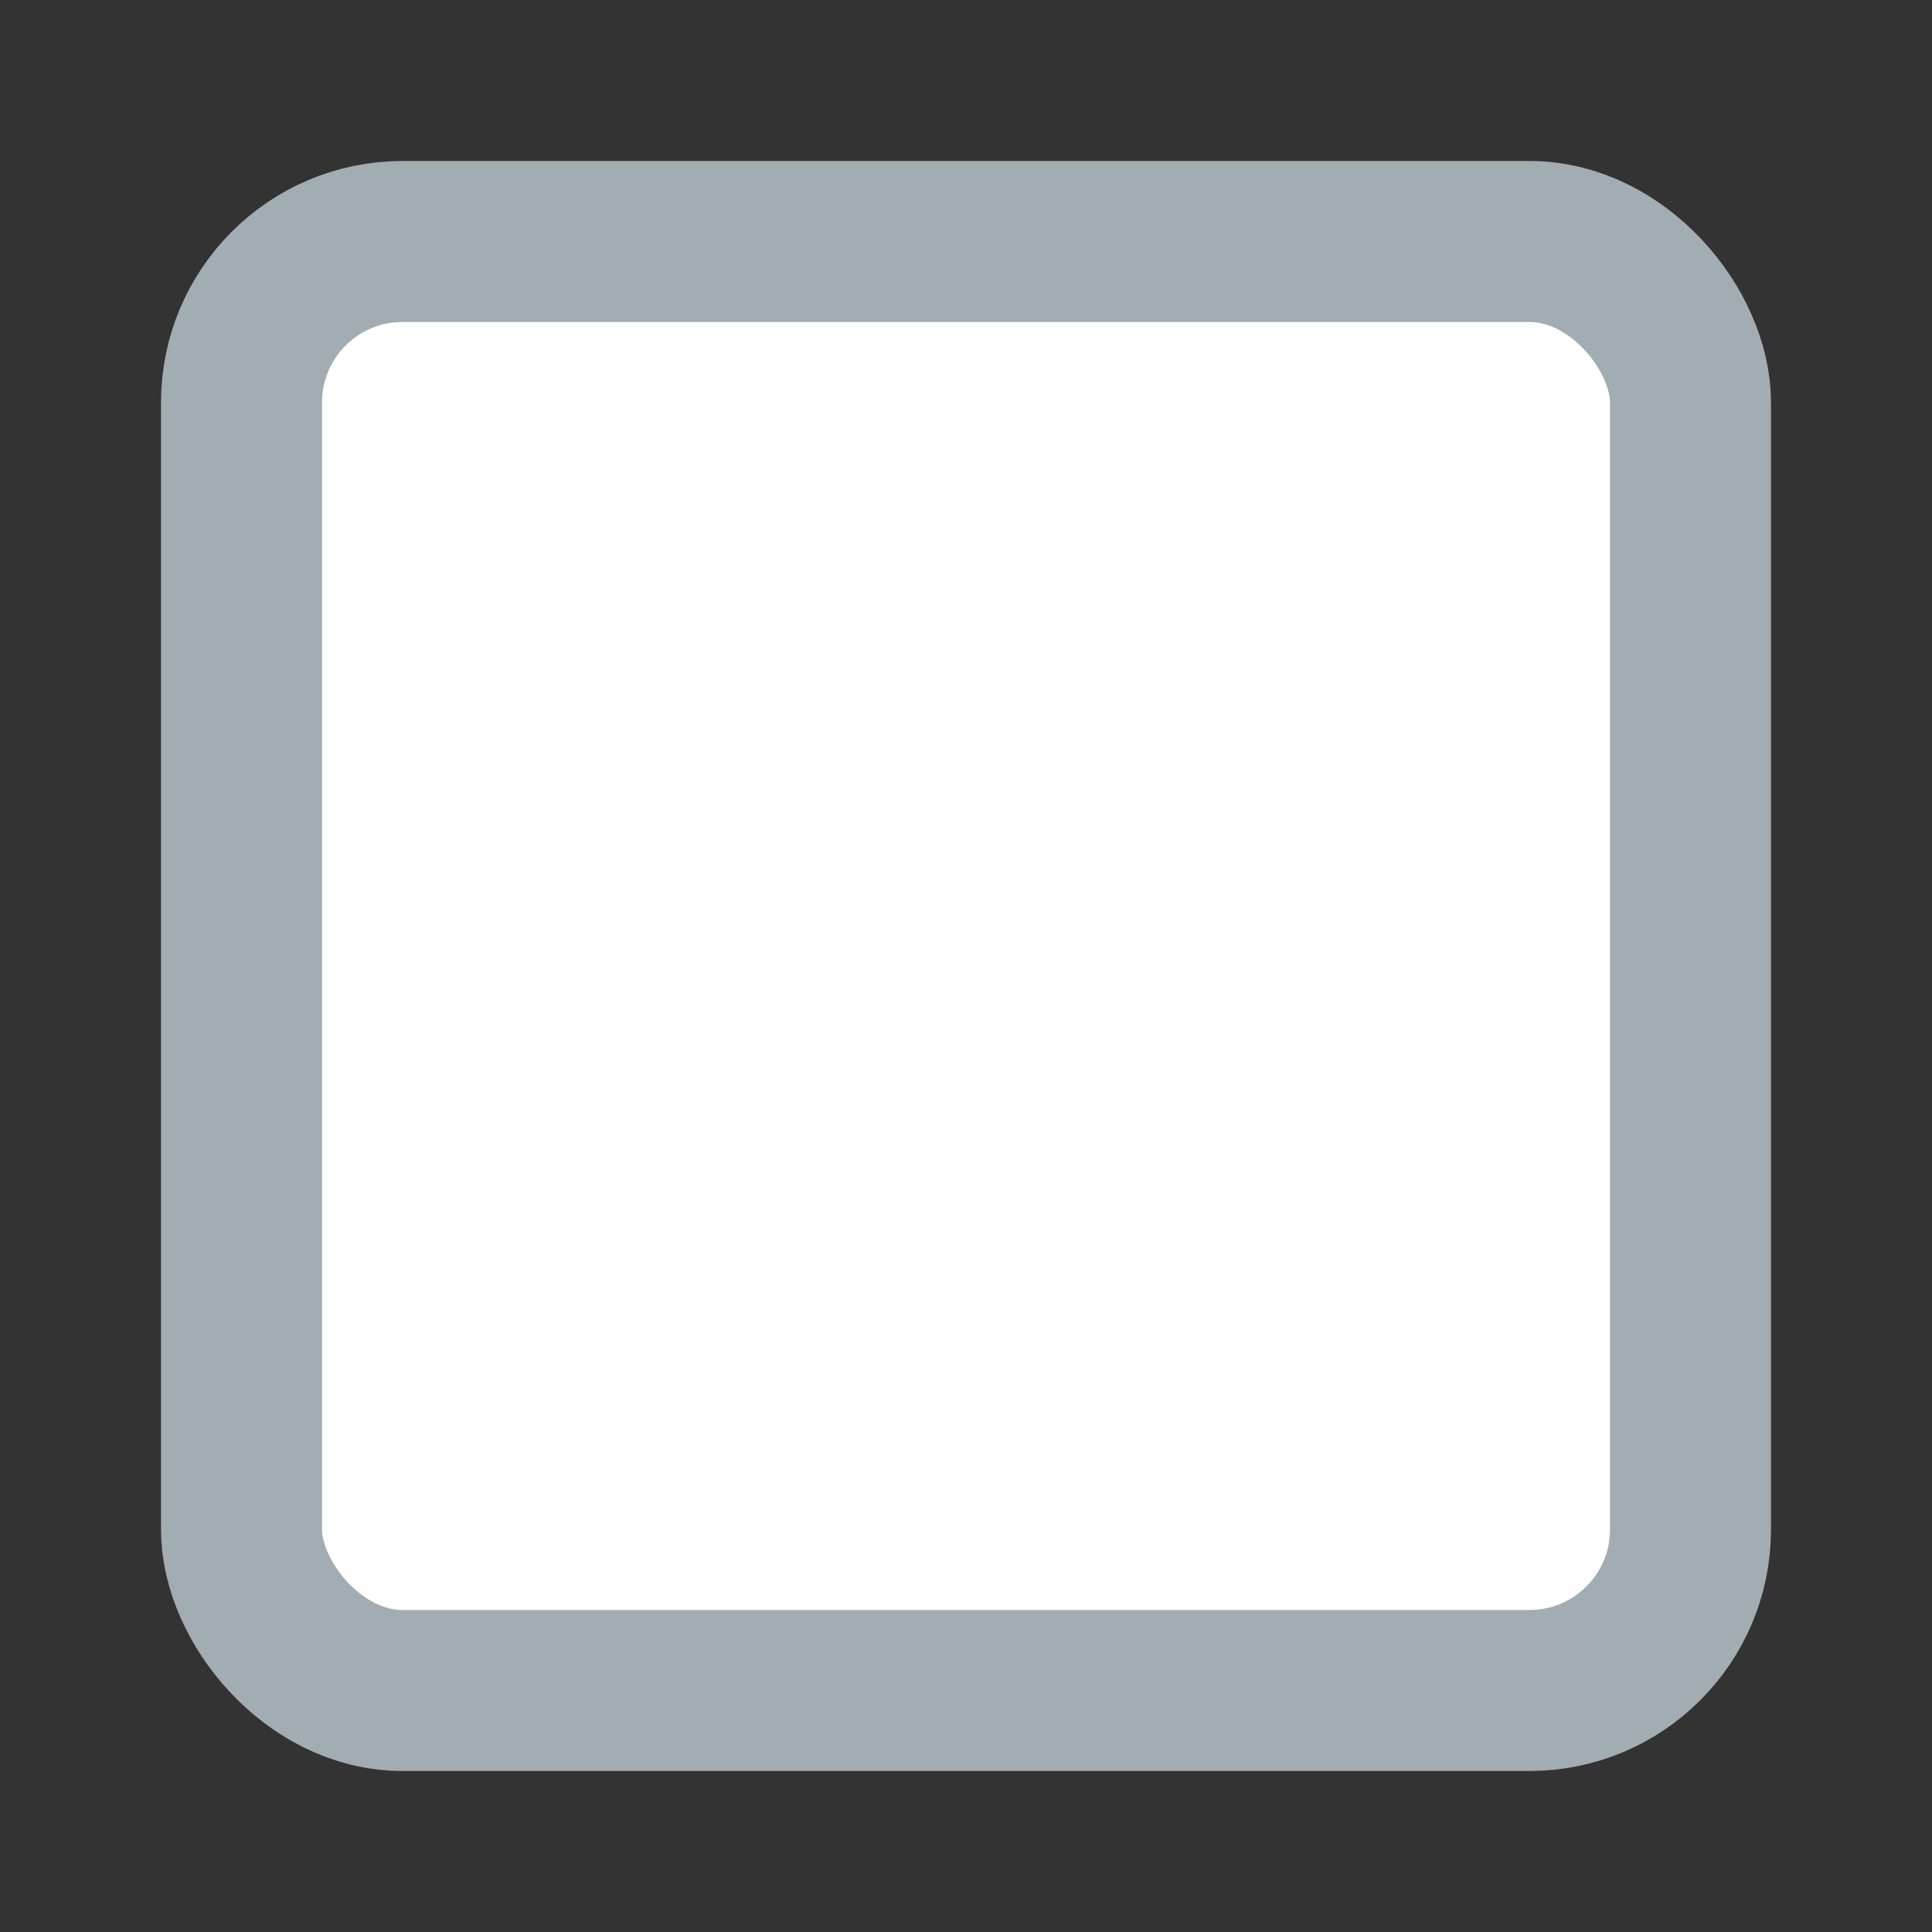 <svg height="24" viewBox="0 0 24 24" width="24" xmlns="http://www.w3.org/2000/svg"><rect x="0" y="0" width="24" height="24" fill="#333333" stroke="none"/><rect height="18" rx="2" style="stroke:#a2acb3;stroke-width:2;fill:#fff;fill-rule:evenodd;stroke-linecap:round;stroke-linejoin:round" width="18" x="3" y="3"/></svg>
